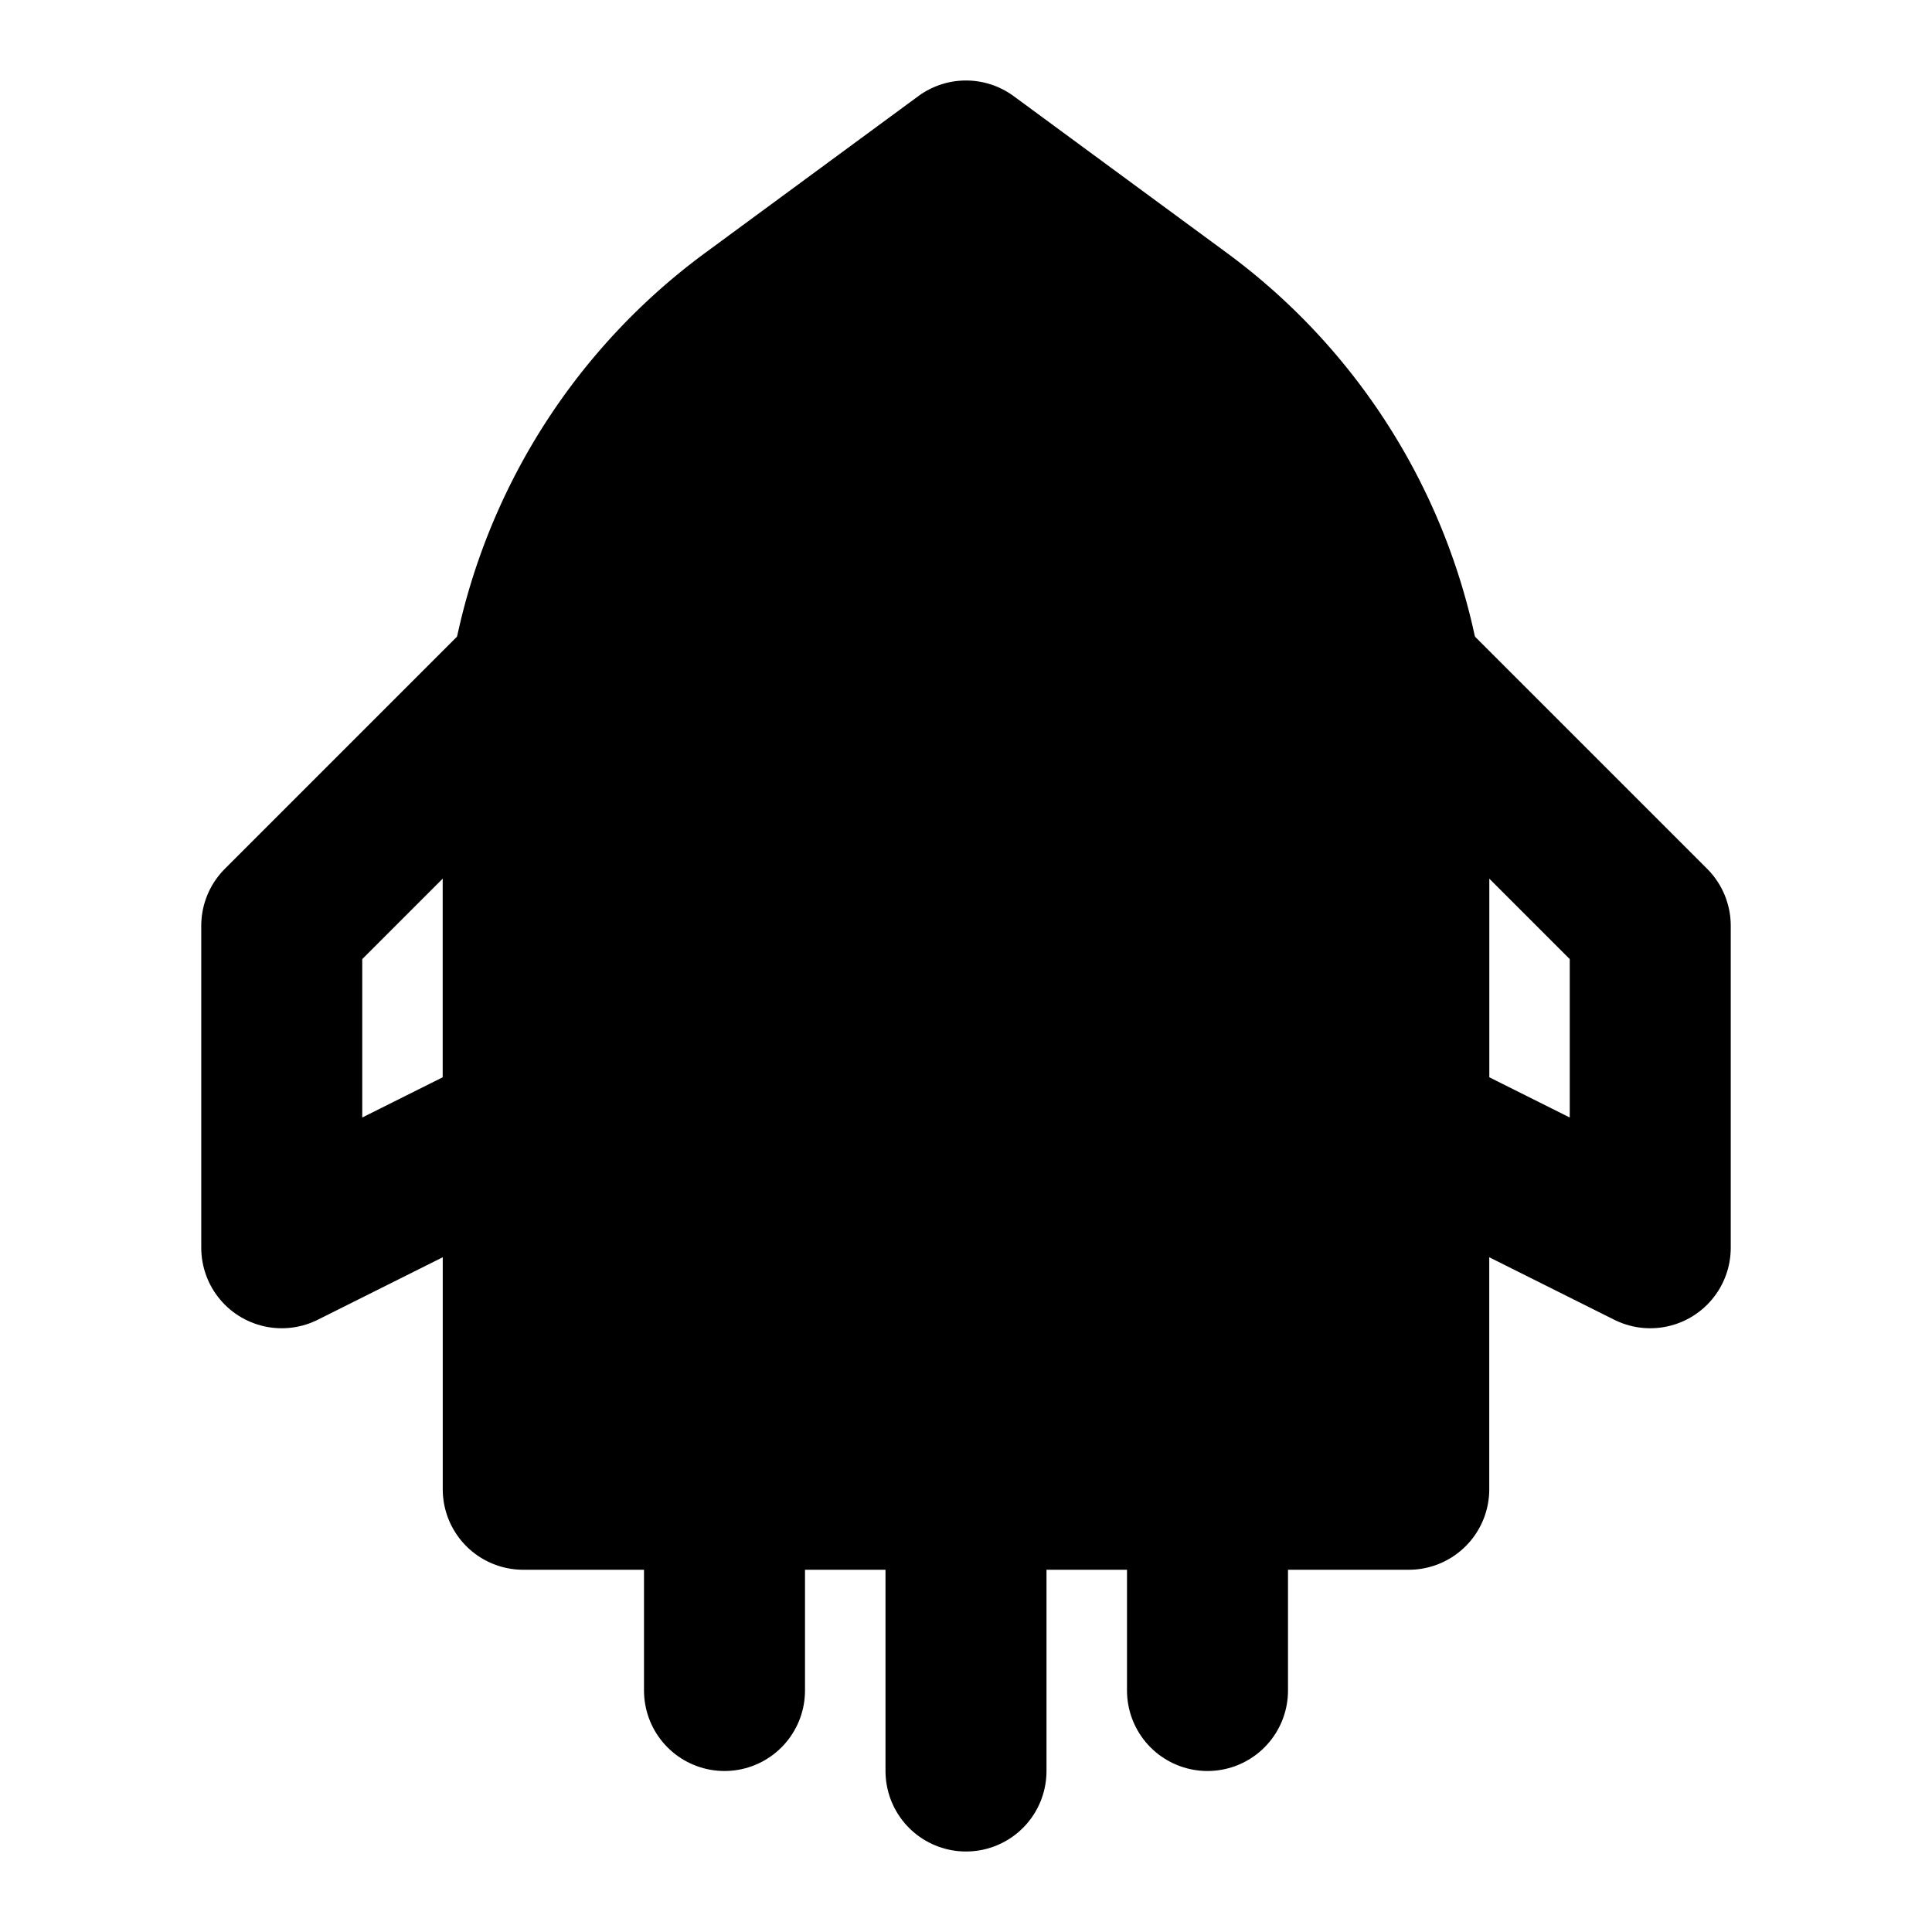 <svg xmlns="http://www.w3.org/2000/svg" width="3em" height="3em" viewBox="0 0 48 48"><g fill="none" stroke="currentColor" stroke-linejoin="round" stroke-width="4"><path fill="currentColor" d="M18.705 7.894L24 4l5.295 3.894A14 14 0 0 1 35 19.172V37H13V19.173a14 14 0 0 1 5.705-11.279Z"/><path stroke-linecap="round" d="m13 17l-6 6v8l6-3zm22 0l6 6v8l-6-3z" clip-rule="evenodd"/><path stroke-linecap="round" d="M18 39v3m6-3v5m6-5v3"/></g></svg>